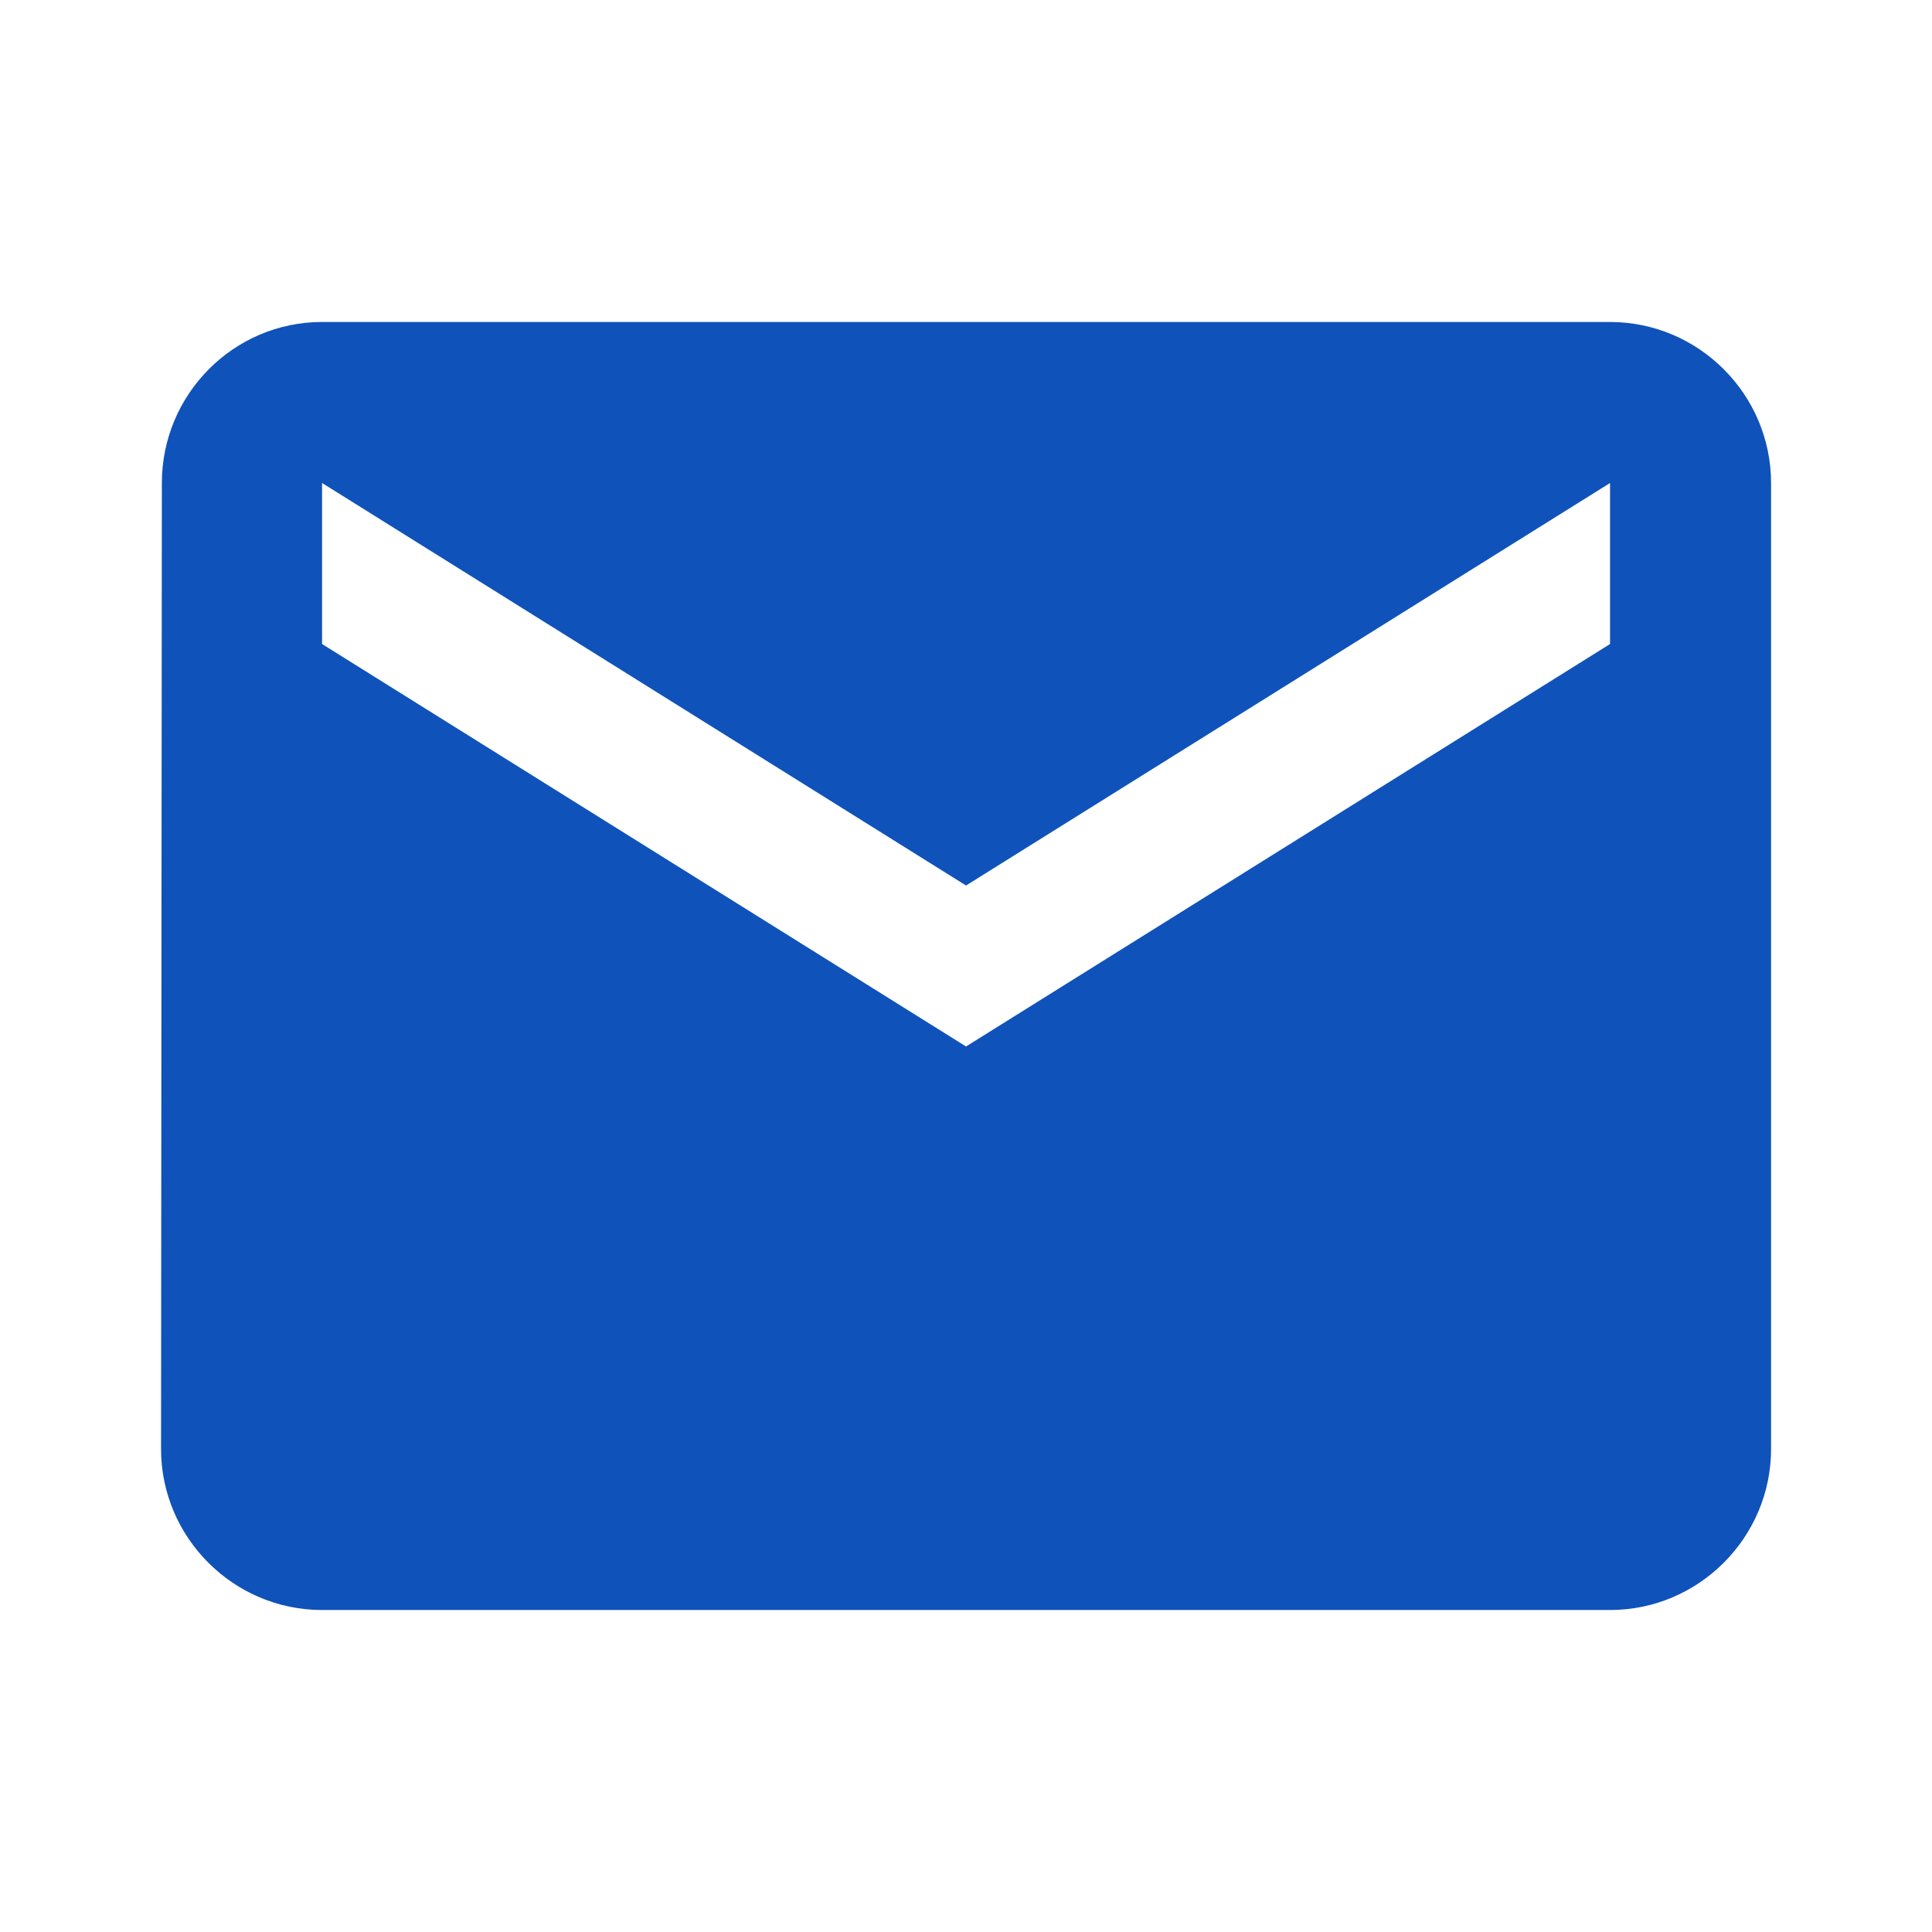 <svg width="50" height="50" viewBox="0 0 50 50" fill="none" xmlns="http://www.w3.org/2000/svg">
<g clip-path="url(#clip0_2031_580)">
<path d="M41.668 8.333H8.335C6.043 8.333 4.189 10.208 4.189 12.5L4.168 37.5C4.168 39.792 6.043 41.667 8.335 41.667H41.668C43.96 41.667 45.835 39.792 45.835 37.5V12.5C45.835 10.208 43.96 8.333 41.668 8.333ZM41.668 16.667L25.001 27.083L8.335 16.667V12.5L25.001 22.917L41.668 12.5V16.667Z" fill="#0F52BA"/>
</g>
<defs>
<clipPath id="clip0_2031_580">
<rect width="50" height="50" fill="white"/>
</clipPath>
</defs>
</svg>
